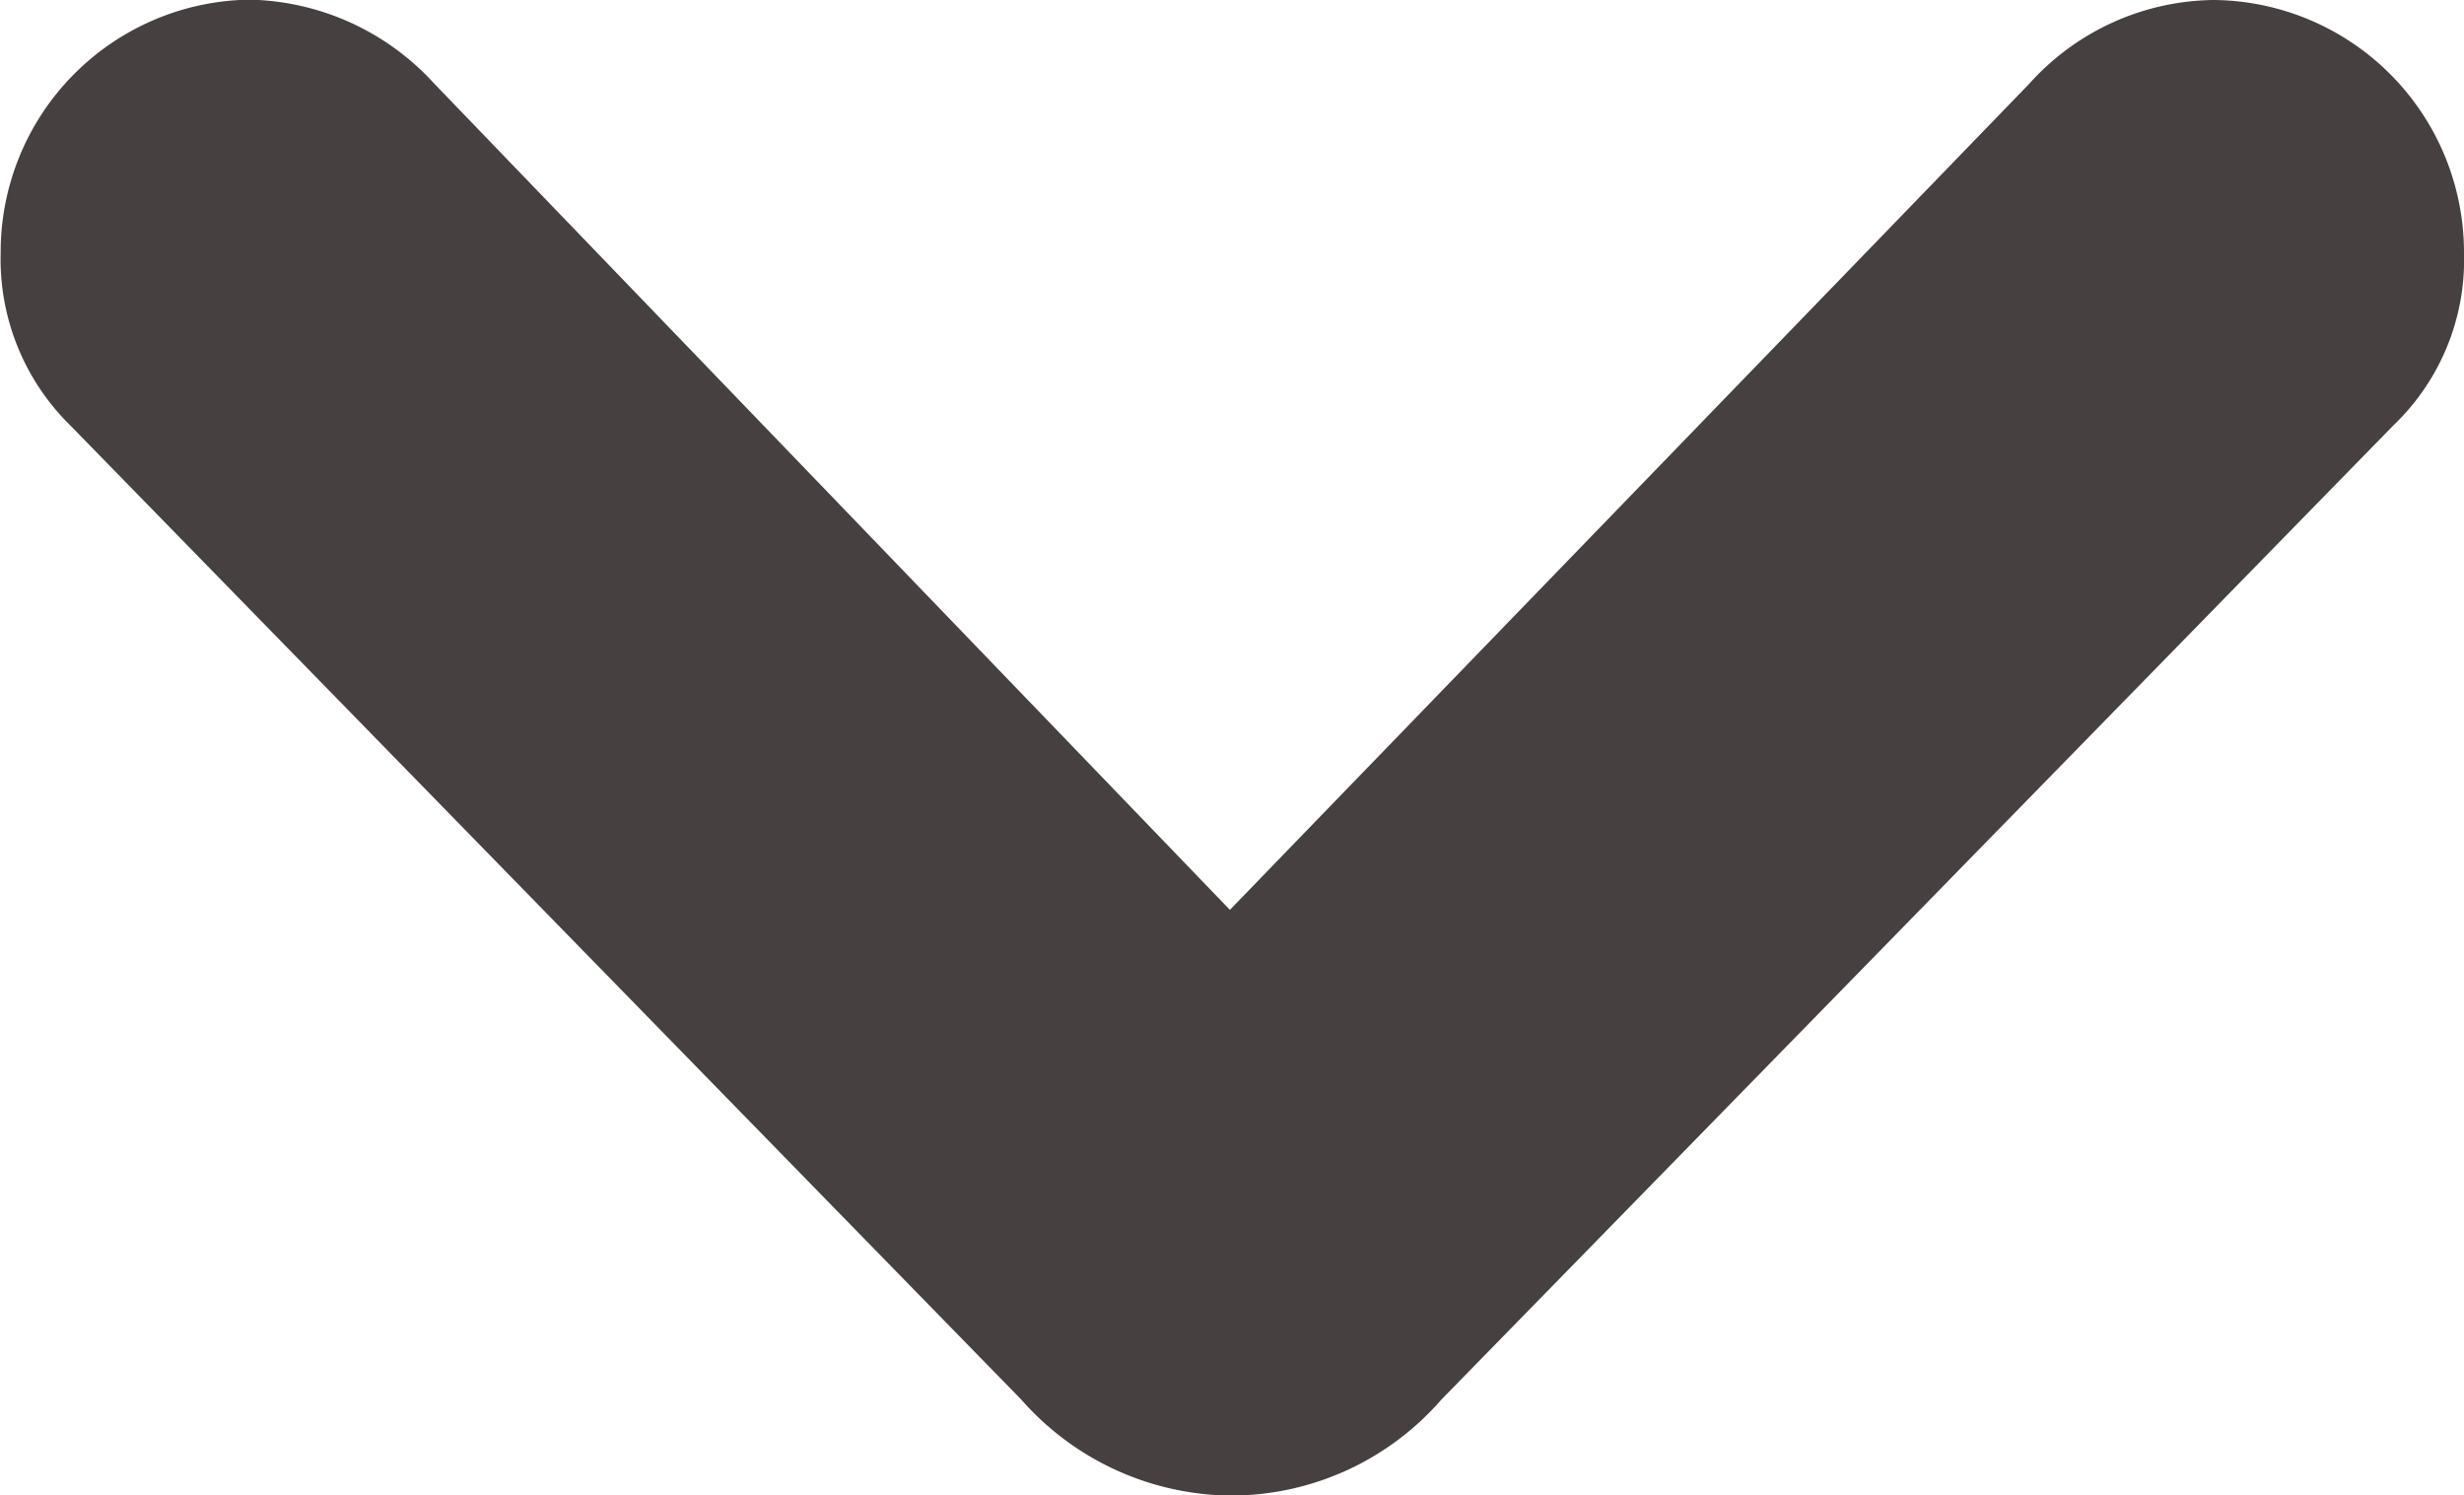 <svg xmlns="http://www.w3.org/2000/svg" width="14.701" height="8.923" viewBox="0 0 14.701 8.923"><defs><style>.a{fill:#464040;}</style></defs><path class="a" d="M.863-5.669a1.666,1.666,0,0,0,.573,1.253L7.247,1.262a1.366,1.366,0,0,0,1.029.423A1.507,1.507,0,0,0,9.787.191a1.5,1.5,0,0,0-.5-1.1L4.358-5.678l4.931-4.748a1.531,1.531,0,0,0,.5-1.1,1.506,1.506,0,0,0-1.511-1.486,1.389,1.389,0,0,0-1.029.415L1.436-6.923A1.683,1.683,0,0,0,.863-5.669Z" transform="translate(13.016 9.787) rotate(-90)"/></svg>